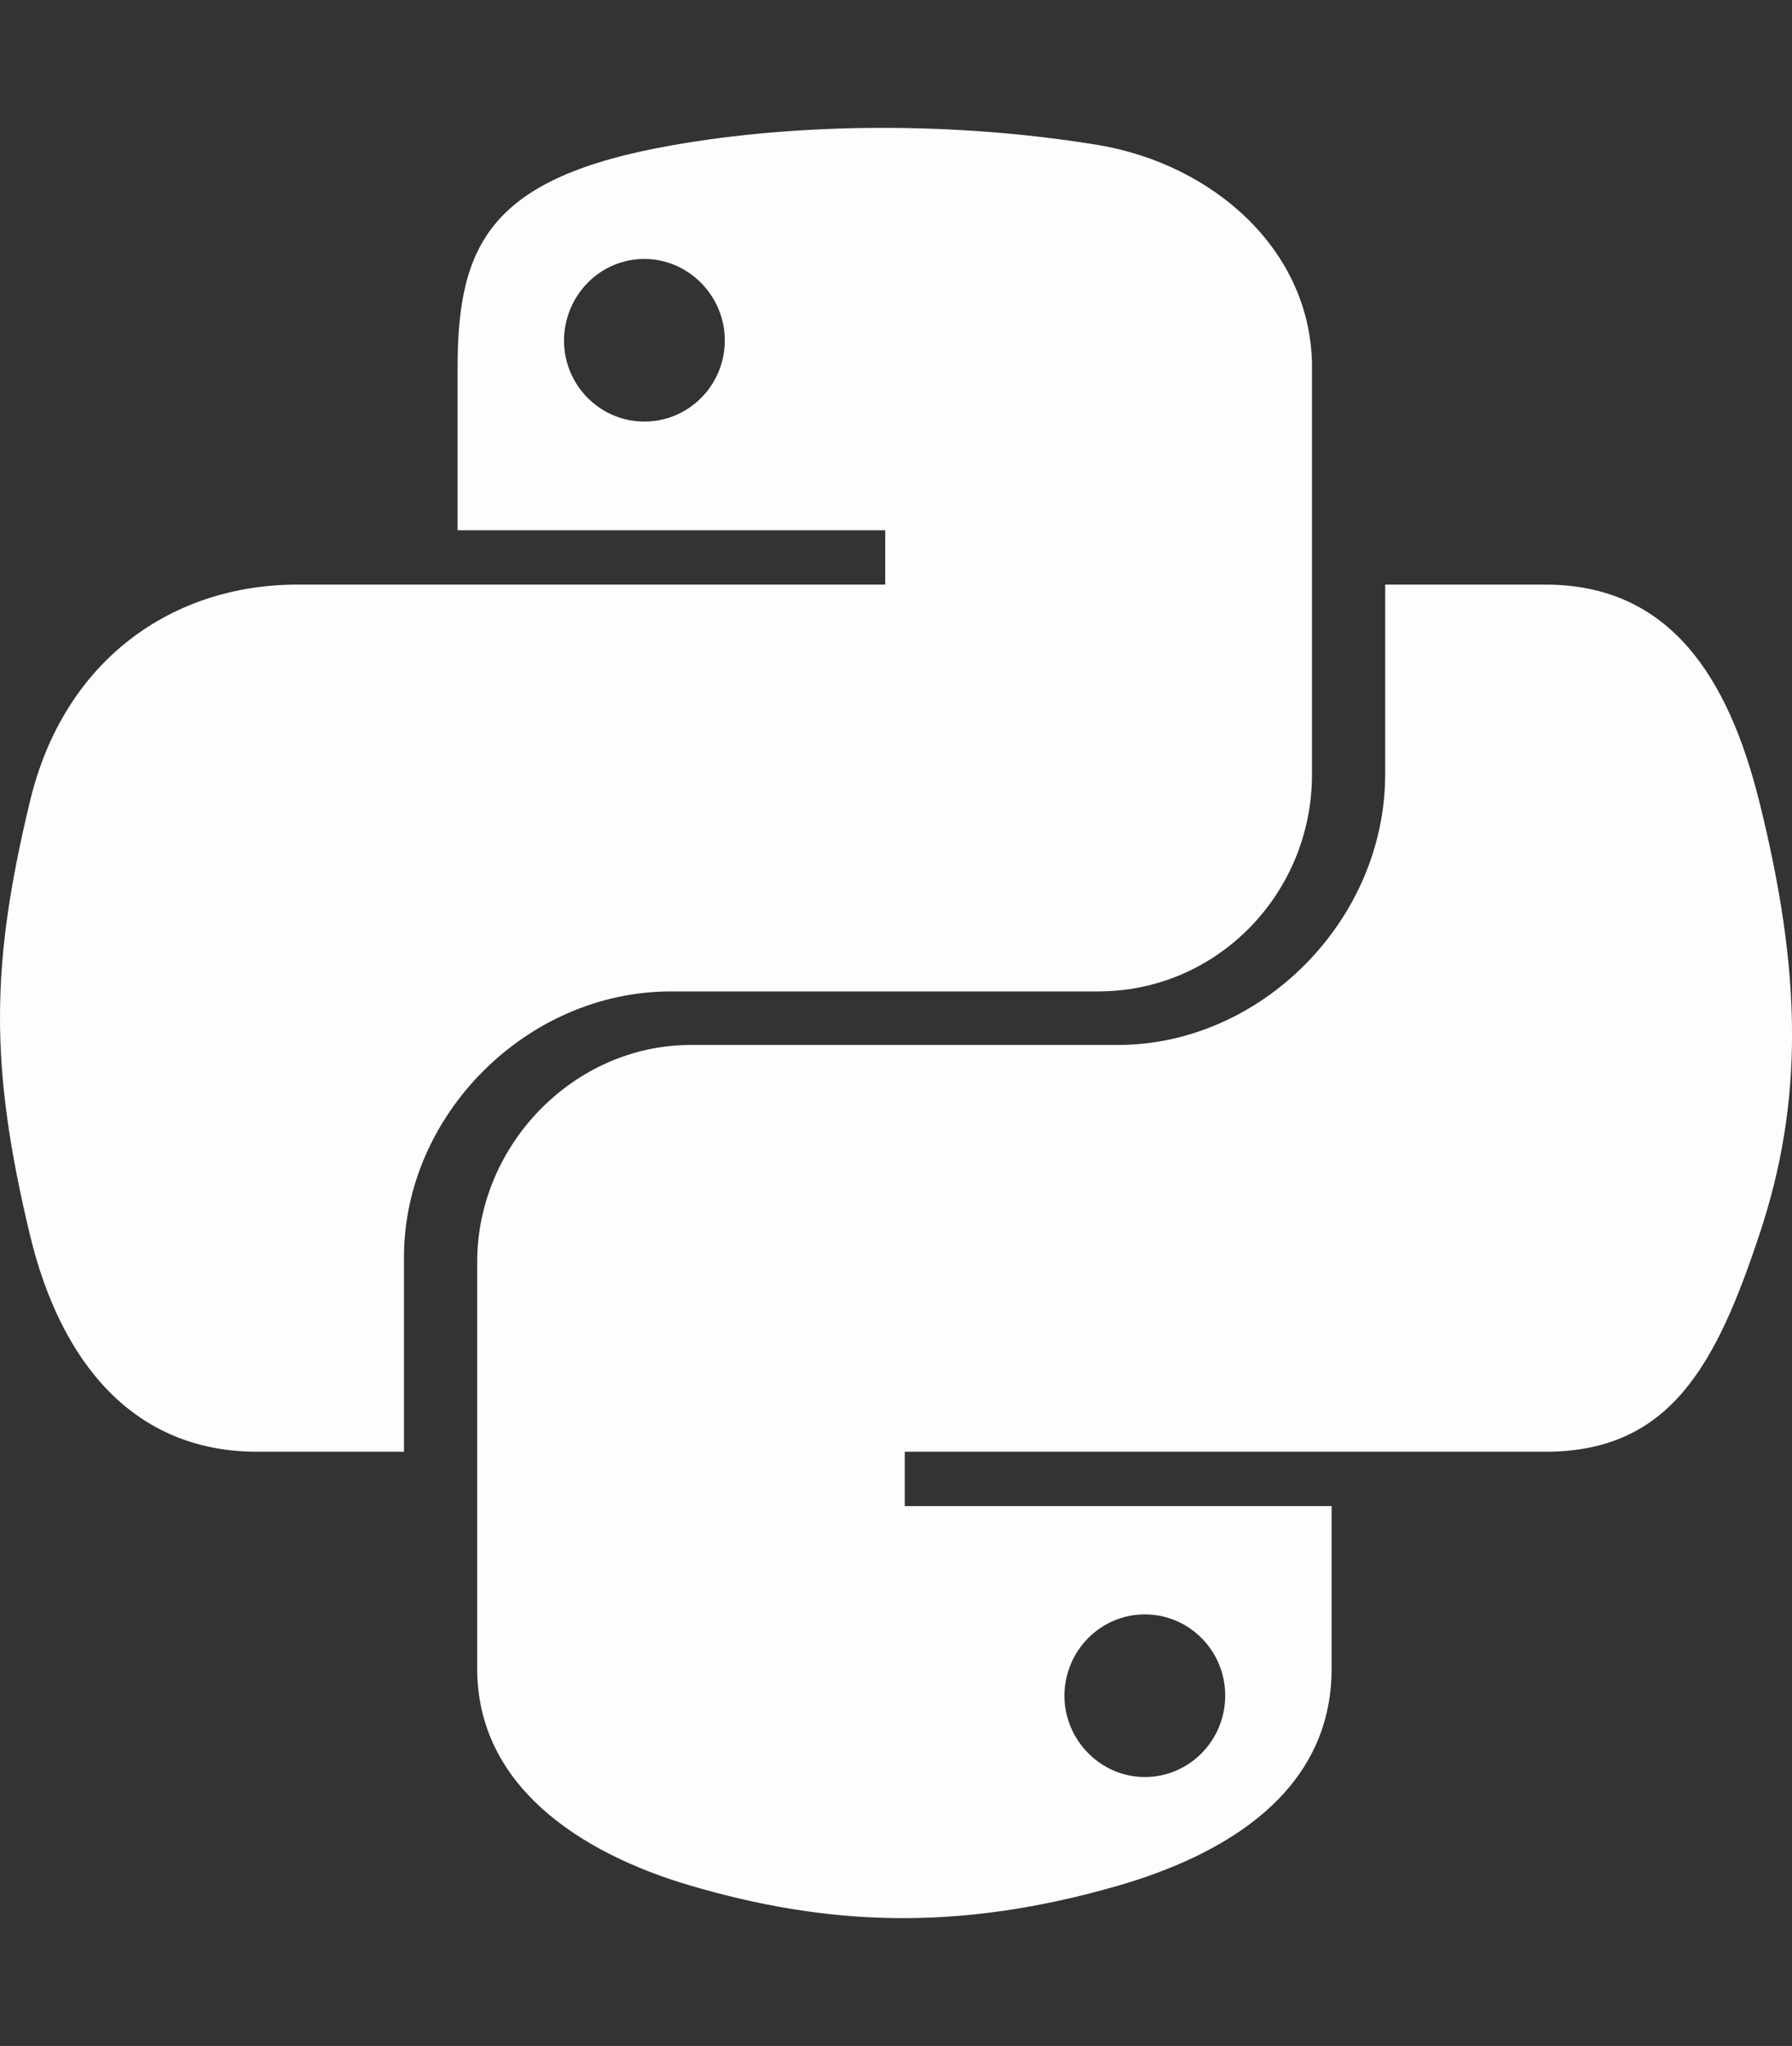 <svg width="85" height="97" viewBox="0 0 85 97" fill="none" xmlns="http://www.w3.org/2000/svg">
<rect x="0" y="0" width="85" height="97" fill="#333333" stroke="none"/>
<g clip-path="url(#clip0_104_34)">
<path d="M83.444 37.985C81.983 32.131 79.213 27.717 73.312 27.717H65.704V36.697C65.704 43.669 59.785 49.542 53.03 49.542H32.767C27.227 49.542 22.635 54.278 22.635 59.829V79.116C22.635 84.61 27.416 87.831 32.767 89.403C39.18 91.278 45.346 91.62 53.03 89.403C58.134 87.925 63.162 84.951 63.162 79.116V71.405H42.917V68.828H73.312C79.213 68.828 81.395 64.717 83.444 58.56C85.569 52.213 85.474 46.113 83.444 37.985ZM54.301 76.539C56.407 76.539 58.115 78.263 58.115 80.385C58.115 82.526 56.407 84.25 54.301 84.25C52.214 84.25 50.488 82.507 50.488 80.385C50.507 78.244 52.214 76.539 54.301 76.539ZM31.837 47.003H52.1C57.736 47.003 62.232 42.362 62.232 36.716V17.411C62.232 11.917 57.603 7.805 52.1 6.877C45.308 5.759 37.928 5.816 31.837 6.896C23.261 8.412 21.705 11.576 21.705 17.43V25.14H41.988V27.717H14.097C8.196 27.717 3.036 31.26 1.423 37.985C-0.436 45.696 -0.512 50.508 1.423 58.56C2.865 64.547 6.299 68.828 12.2 68.828H19.163V59.583C19.163 52.895 24.95 47.003 31.837 47.003ZM30.566 19.987C28.46 19.987 26.752 18.263 26.752 16.141C26.771 14.001 28.46 12.277 30.566 12.277C32.653 12.277 34.38 14.02 34.38 16.141C34.38 18.263 32.672 19.987 30.566 19.987Z" fill="#FFFCFC"/>
</g>
<defs>
<clipPath id="clip0_104_34">
<rect width="85" height="97" fill="white"/>
</clipPath>
</defs>
</svg>
